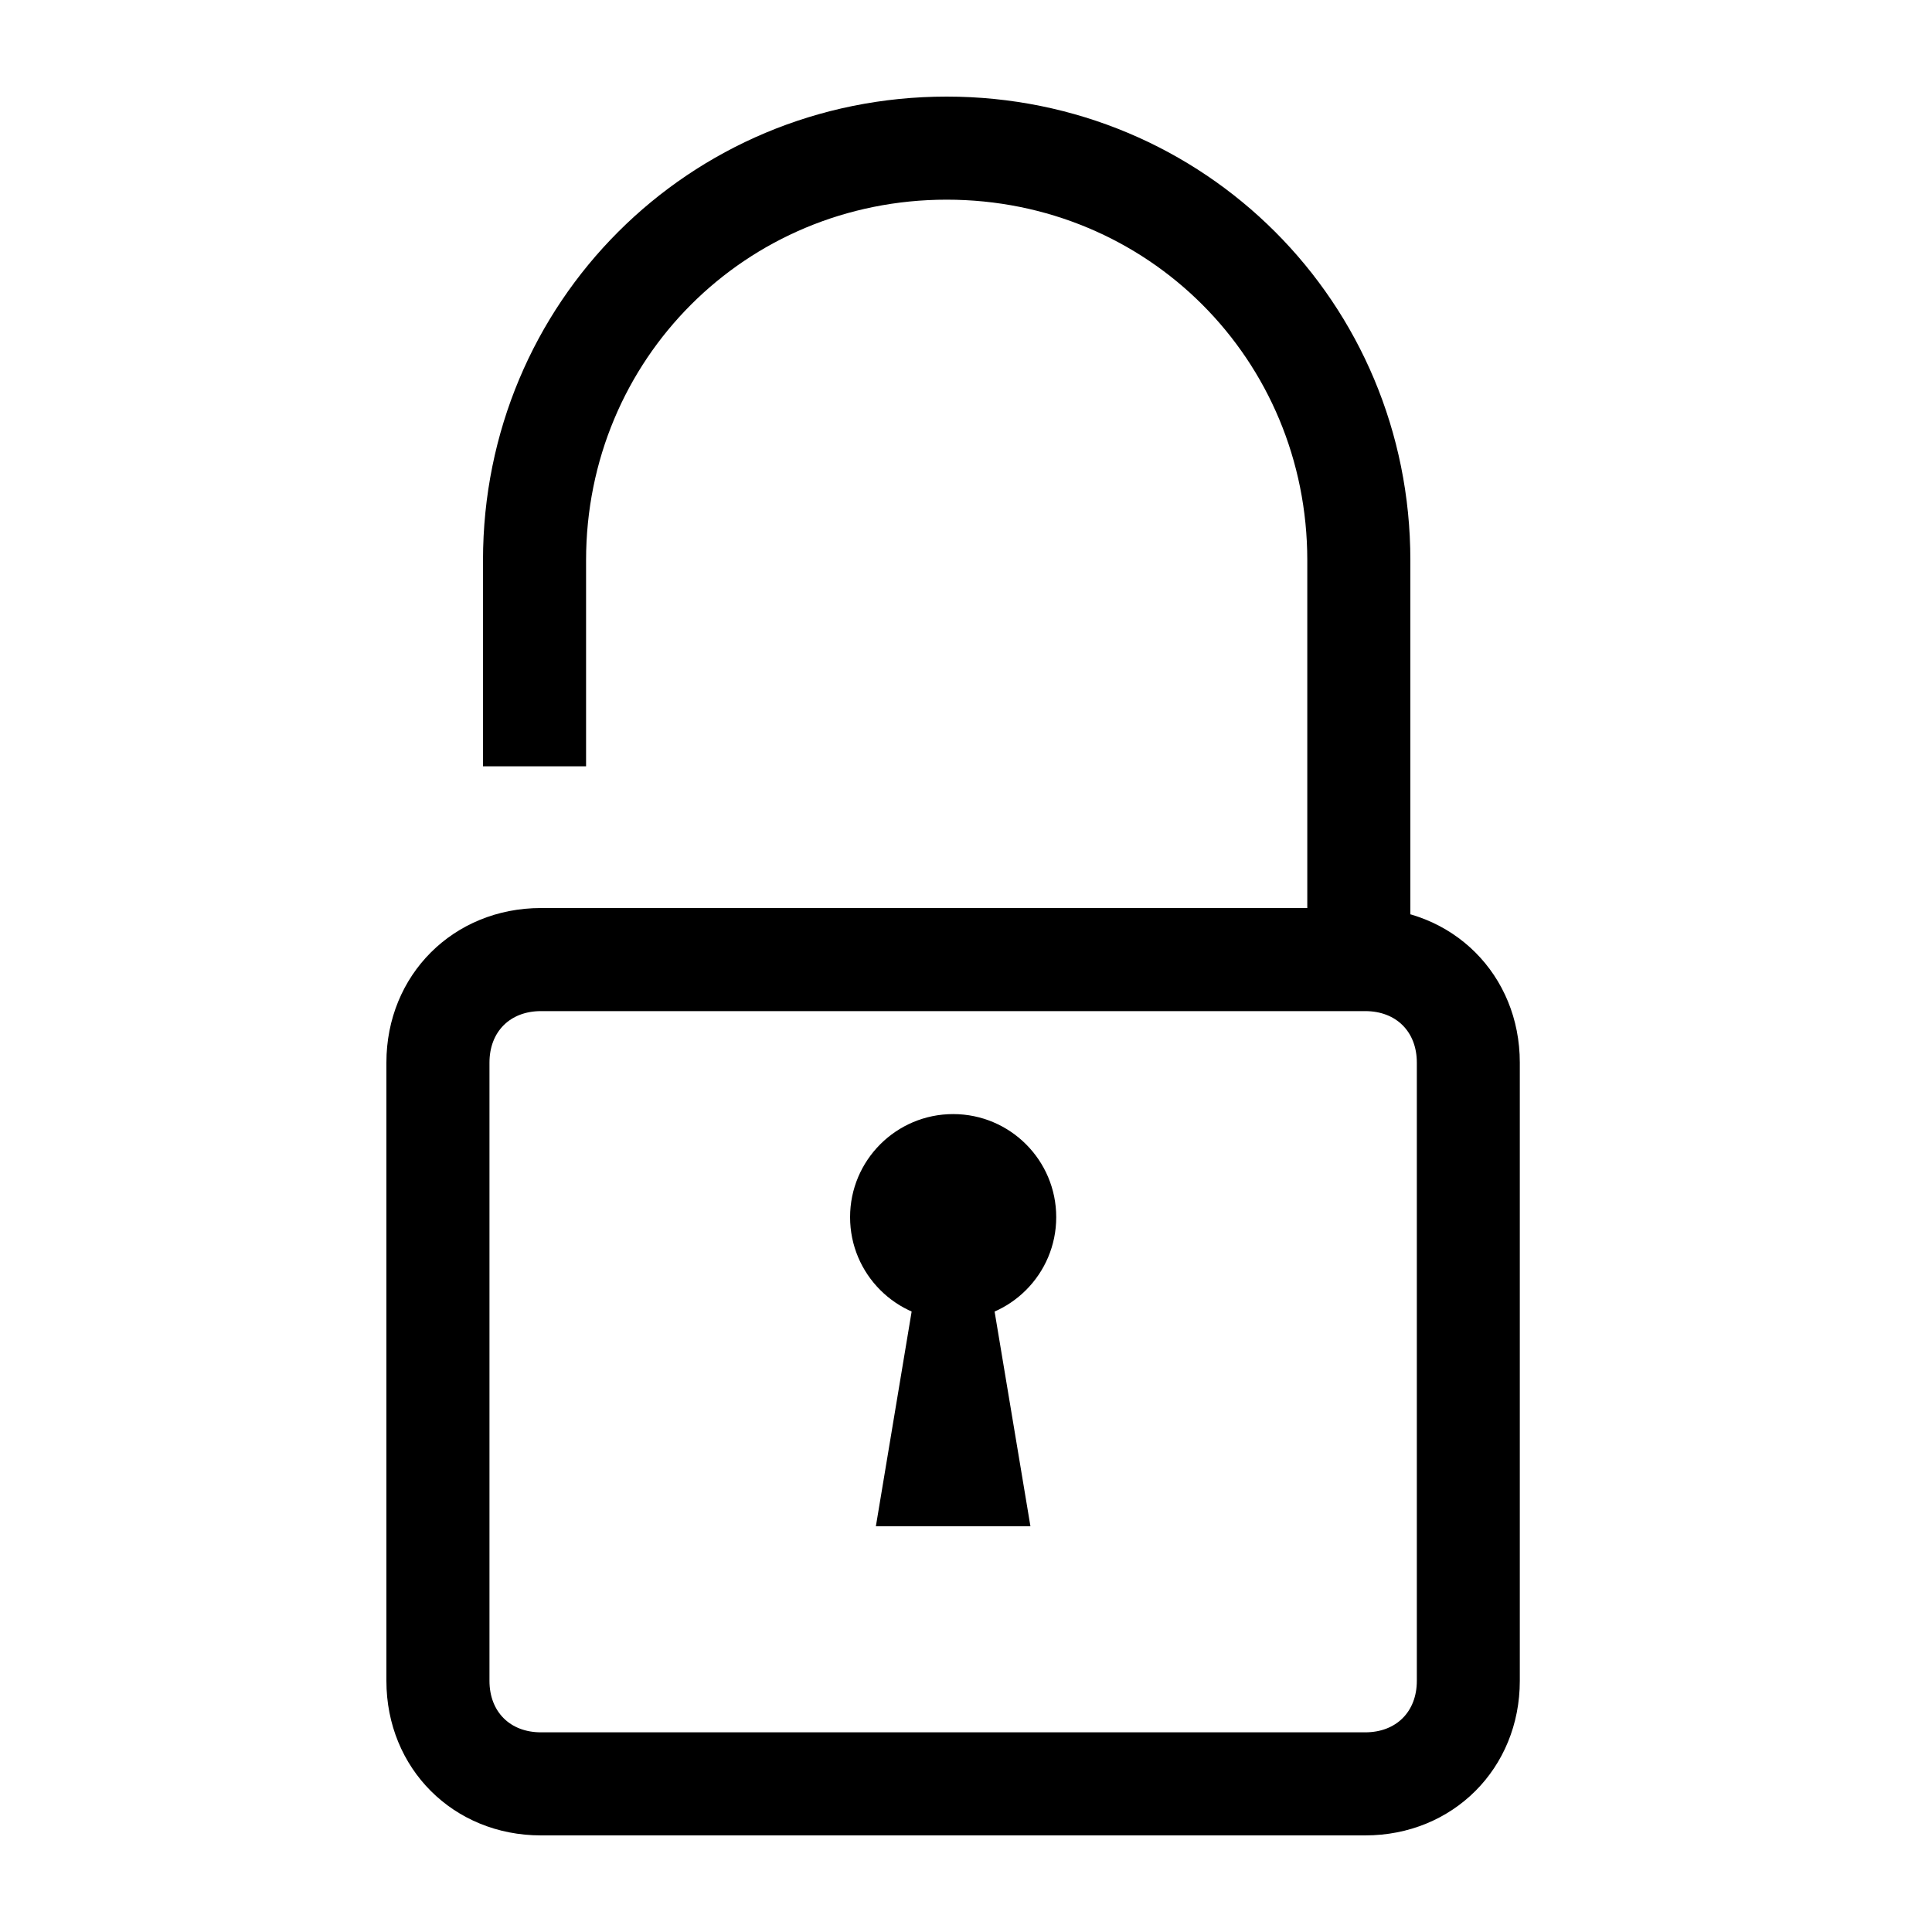 <?xml version="1.0" encoding="UTF-8" standalone="no"?>
<svg width="20px" height="20px" viewBox="0 0 20 20" version="1.1" xmlns="http://www.w3.org/2000/svg" xmlns:xlink="http://www.w3.org/1999/xlink">
    <g stroke="none" stroke-width="1" fill-rule="evenodd">
        <g transform="translate(4, 1)">
            <path d="M10.6,8.933 L9.533,8.933 L9.533,4.8 C9.533,2.72 7.88,1.067 5.8,1.067 C3.72,1.067 2.067,2.72 2.067,4.8 L2.067,6.933 L1,6.933 L1,4.8 C1,2.133 3.133,0 5.8,0 C8.467,0 10.6,2.133 10.6,4.8 L10.6,6.933 L10.6,8.933 Z"></path>
            <path d="M10.133,18 L1.6,18 C0.693,18 0,17.307 0,16.4 L0,10 C0,9.093 0.693,8.4 1.6,8.4 L10.133,8.4 C11.04,8.4 11.733,9.093 11.733,10 L11.733,16.4 C11.733,17.307 11.04,18 10.133,18 L10.133,18 L10.133,18 Z M1.6,9.467 C1.28,9.467 1.067,9.68 1.067,10 L1.067,16.4 C1.067,16.72 1.28,16.933 1.6,16.933 L10.133,16.933 C10.453,16.933 10.667,16.72 10.667,16.4 L10.667,10 C10.667,9.68 10.453,9.467 10.133,9.467 L1.6,9.467 L1.6,9.467 L1.6,9.467 Z"></path>
            <circle cx="5.867" cy="11.6" r="1.067"></circle>
            <polygon points="6.133 11.6 5.6 11.6 5.067 14.8 6.667 14.8"></polygon>
        </g>
    </g>
</svg>
